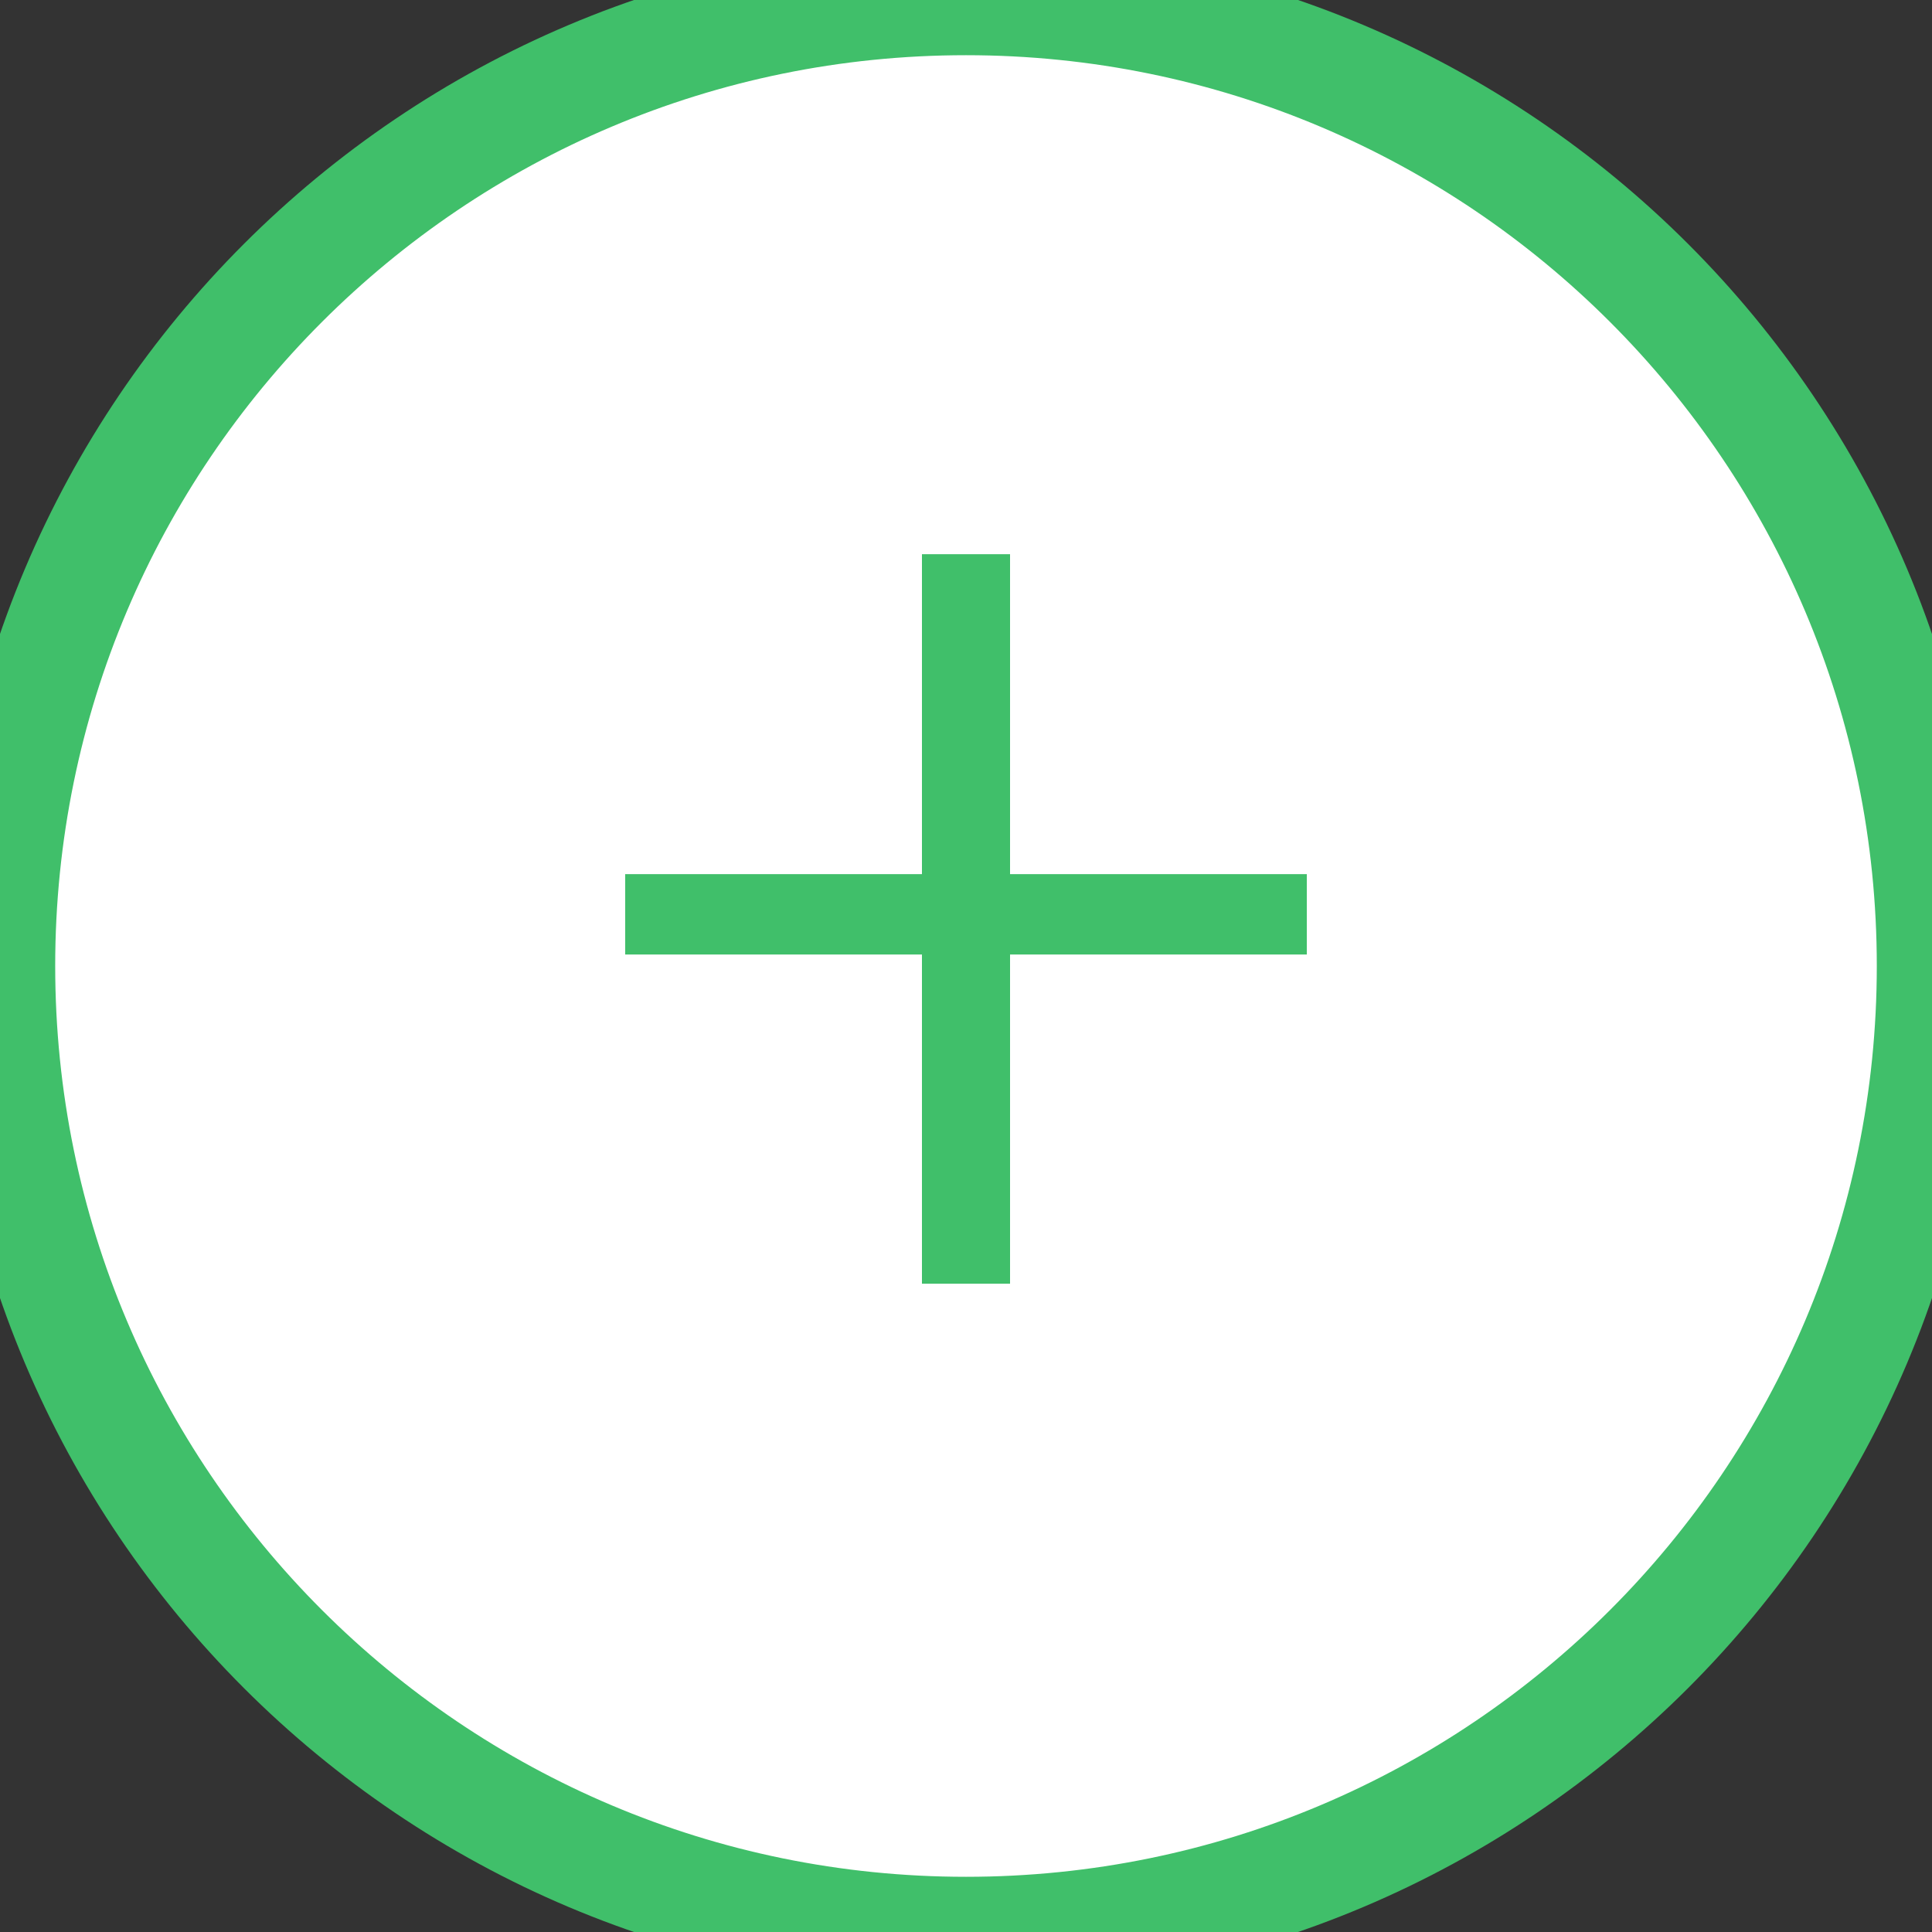 <svg width="35" height="35" fill="none" xmlns="http://www.w3.org/2000/svg"><rect width="100%" height="100%" fill="#333333" stroke="none"/><path d="M0 17.5C0 7.835 7.835 0 17.5 0S35 7.835 35 17.5 27.165 35 17.5 35 0 27.165 0 17.5z" fill="#fff"/><path d="M23.674 17.292v-1.456h-5.376V10.04h-1.596v5.796h-5.376v1.456h5.376v5.964h1.596v-5.964h5.376zM17.5 34C8.387 34 1 26.613 1 17.5h-2C-1 27.717 7.283 36 17.5 36v-2zM34 17.5C34 26.613 26.613 34 17.5 34v2C27.717 36 36 27.717 36 17.5h-2zM17.5 1C26.613 1 34 8.387 34 17.5h2C36 7.283 27.717-1 17.5-1v2zm0-2C7.283-1-1 7.283-1 17.5h2C1 8.387 8.387 1 17.5 1v-2z" fill="#40BF6A"/></svg>